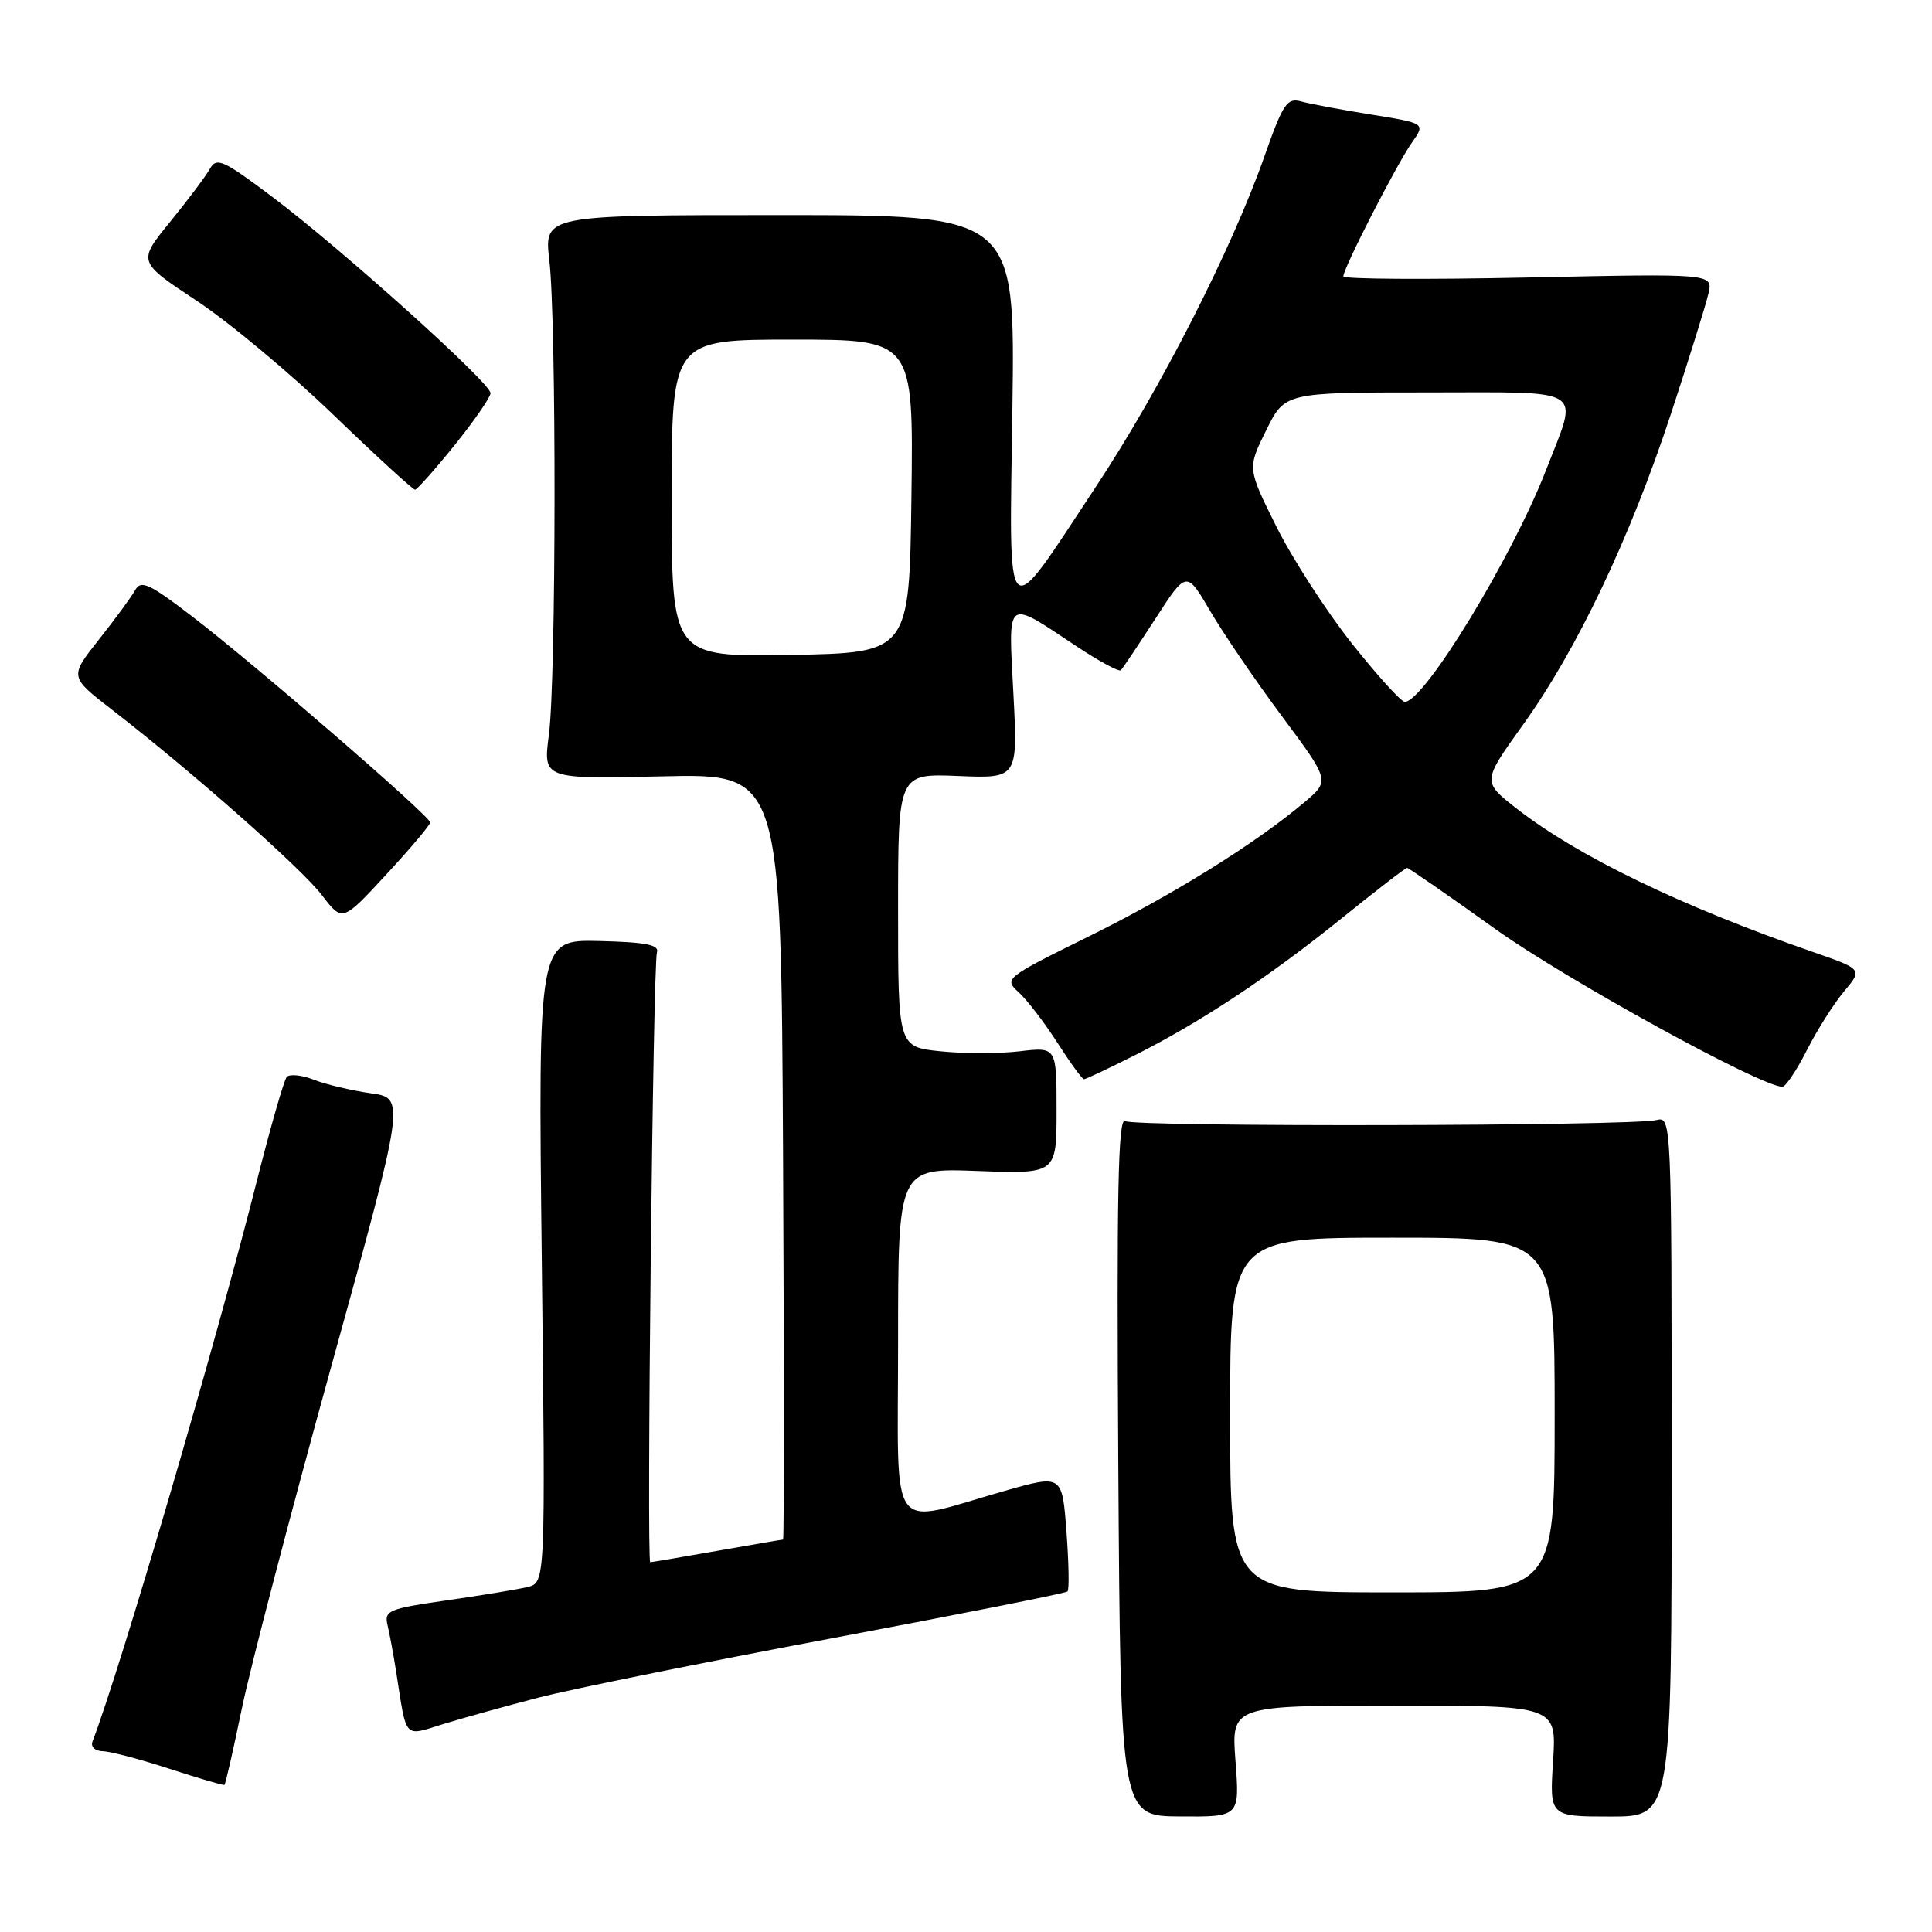 <?xml version="1.0" encoding="UTF-8" standalone="no"?>
<!DOCTYPE svg PUBLIC "-//W3C//DTD SVG 1.1//EN" "http://www.w3.org/Graphics/SVG/1.1/DTD/svg11.dtd" >
<svg xmlns="http://www.w3.org/2000/svg" xmlns:xlink="http://www.w3.org/1999/xlink" version="1.1" viewBox="0 0 256 256">
 <g >
 <path fill="currentColor"
d=" M 163.71 233.37 C 163.15 226.00 163.15 226.00 184.71 226.00 C 206.26 226.00 206.26 226.00 205.79 233.35 C 205.32 240.70 205.32 240.70 213.41 240.70 C 221.50 240.70 221.50 240.70 221.50 194.30 C 221.50 148.41 221.48 147.91 219.50 148.41 C 216.23 149.22 150.38 149.35 149.08 148.55 C 148.15 147.98 147.95 158.33 148.18 194.22 C 148.48 240.64 148.48 240.64 156.38 240.69 C 164.27 240.74 164.27 240.74 163.71 233.37 Z  M 32.04 226.42 C 33.16 220.97 38.51 200.53 43.91 181.00 C 53.73 145.50 53.73 145.50 49.12 144.86 C 46.58 144.50 43.19 143.70 41.59 143.07 C 39.99 142.44 38.37 142.28 37.99 142.71 C 37.62 143.15 35.84 149.35 34.03 156.50 C 28.61 177.98 16.03 220.90 12.26 230.75 C 11.99 231.46 12.58 232.02 13.64 232.05 C 14.66 232.08 18.65 233.13 22.50 234.39 C 26.35 235.64 29.61 236.60 29.74 236.51 C 29.88 236.42 30.91 231.88 32.04 226.42 Z  M 71.37 224.94 C 75.69 223.82 93.13 220.29 110.13 217.10 C 127.12 213.91 141.22 211.11 141.45 210.88 C 141.69 210.65 141.62 207.06 141.31 202.91 C 140.74 195.38 140.74 195.38 133.12 197.55 C 117.44 202.01 119.00 204.18 119.00 177.86 C 119.00 154.77 119.00 154.77 129.50 155.16 C 140.00 155.55 140.00 155.55 140.00 147.14 C 140.00 138.72 140.00 138.72 135.11 139.30 C 132.43 139.62 127.70 139.62 124.61 139.30 C 119.00 138.72 119.00 138.72 119.00 120.61 C 119.00 102.50 119.00 102.50 126.93 102.82 C 134.87 103.15 134.87 103.15 134.28 91.91 C 133.60 79.02 133.16 79.34 142.62 85.62 C 145.63 87.62 148.28 89.05 148.52 88.81 C 148.76 88.57 150.82 85.50 153.09 81.99 C 157.22 75.60 157.22 75.60 160.36 80.97 C 162.09 83.93 166.36 90.20 169.86 94.90 C 176.22 103.45 176.22 103.45 172.86 106.29 C 166.38 111.76 155.47 118.55 144.27 124.08 C 133.17 129.56 133.00 129.69 134.97 131.47 C 136.07 132.47 138.38 135.47 140.09 138.14 C 141.81 140.82 143.40 143.00 143.63 143.00 C 143.87 143.00 146.86 141.59 150.28 139.87 C 159.08 135.45 168.19 129.42 177.78 121.68 C 182.33 118.01 186.23 115.00 186.44 115.00 C 186.65 115.00 191.91 118.64 198.12 123.09 C 207.49 129.79 233.34 144.00 236.18 144.00 C 236.61 144.00 238.07 141.81 239.43 139.14 C 240.78 136.47 243.00 132.97 244.35 131.36 C 246.82 128.43 246.82 128.43 240.16 126.12 C 222.63 120.03 209.05 113.45 200.95 107.13 C 196.40 103.57 196.40 103.57 201.81 96.03 C 208.96 86.08 216.00 71.27 221.40 54.86 C 223.82 47.51 226.06 40.32 226.38 38.88 C 226.98 36.25 226.98 36.25 202.49 36.77 C 189.02 37.06 178.00 36.99 178.00 36.62 C 178.00 35.55 185.07 21.76 187.07 18.92 C 188.89 16.34 188.89 16.34 181.70 15.18 C 177.74 14.55 173.56 13.76 172.41 13.44 C 170.55 12.92 170.00 13.74 167.56 20.67 C 163.20 33.08 153.76 51.58 145.15 64.59 C 132.93 83.06 133.73 83.83 134.15 53.96 C 134.50 28.50 134.50 28.50 103.29 28.50 C 72.09 28.50 72.09 28.50 72.79 34.50 C 73.74 42.58 73.70 90.02 72.73 97.37 C 71.96 103.23 71.96 103.23 87.73 102.87 C 103.50 102.50 103.50 102.50 103.76 153.25 C 103.90 181.16 103.90 204.00 103.76 204.00 C 103.62 204.00 99.67 204.68 95.00 205.50 C 90.33 206.32 86.35 207.00 86.16 207.00 C 85.66 207.00 86.53 127.71 87.05 126.19 C 87.39 125.20 85.57 124.84 79.40 124.69 C 71.30 124.50 71.30 124.50 71.79 167.11 C 72.28 209.71 72.28 209.71 69.89 210.29 C 68.58 210.61 63.75 211.40 59.17 212.06 C 51.45 213.17 50.88 213.41 51.36 215.38 C 51.63 216.54 52.15 219.30 52.49 221.50 C 53.92 230.63 53.42 230.08 58.76 228.44 C 61.37 227.64 67.04 226.06 71.37 224.94 Z  M 57.00 108.98 C 57.00 108.15 33.92 88.17 25.49 81.70 C 19.78 77.32 18.69 76.81 17.91 78.19 C 17.41 79.09 15.25 82.04 13.10 84.75 C 9.20 89.68 9.20 89.68 14.85 94.05 C 25.39 102.20 39.94 115.05 42.66 118.62 C 45.37 122.17 45.37 122.17 51.18 115.88 C 54.38 112.43 57.00 109.32 57.00 108.98 Z  M 60.25 58.97 C 62.86 55.73 65.00 52.63 65.00 52.09 C 65.00 50.75 45.29 33.02 36.15 26.14 C 29.56 21.18 28.70 20.79 27.81 22.37 C 27.27 23.35 24.89 26.51 22.53 29.41 C 18.24 34.68 18.24 34.68 26.04 39.84 C 30.34 42.68 38.50 49.49 44.17 54.96 C 49.85 60.44 54.73 64.90 55.00 64.89 C 55.27 64.87 57.64 62.21 60.25 58.97 Z  M 163.00 187.50 C 163.00 164.00 163.00 164.00 184.50 164.00 C 206.00 164.00 206.00 164.00 206.00 187.50 C 206.00 211.00 206.00 211.00 184.50 211.00 C 163.00 211.00 163.00 211.00 163.00 187.50 Z  M 179.12 85.25 C 175.75 80.99 171.25 74.03 169.13 69.78 C 165.28 62.06 165.28 62.06 167.77 57.03 C 170.25 52.00 170.25 52.00 189.15 52.00 C 210.49 52.00 209.18 51.14 204.88 62.23 C 200.37 73.86 188.71 93.00 186.14 93.00 C 185.66 93.00 182.50 89.51 179.12 85.25 Z  M 89.00 66.03 C 89.00 45.00 89.00 45.00 105.02 45.00 C 121.04 45.00 121.04 45.00 120.77 65.75 C 120.50 86.50 120.50 86.50 104.75 86.78 C 89.00 87.05 89.00 87.05 89.00 66.03 Z "/>
</g>
</svg>